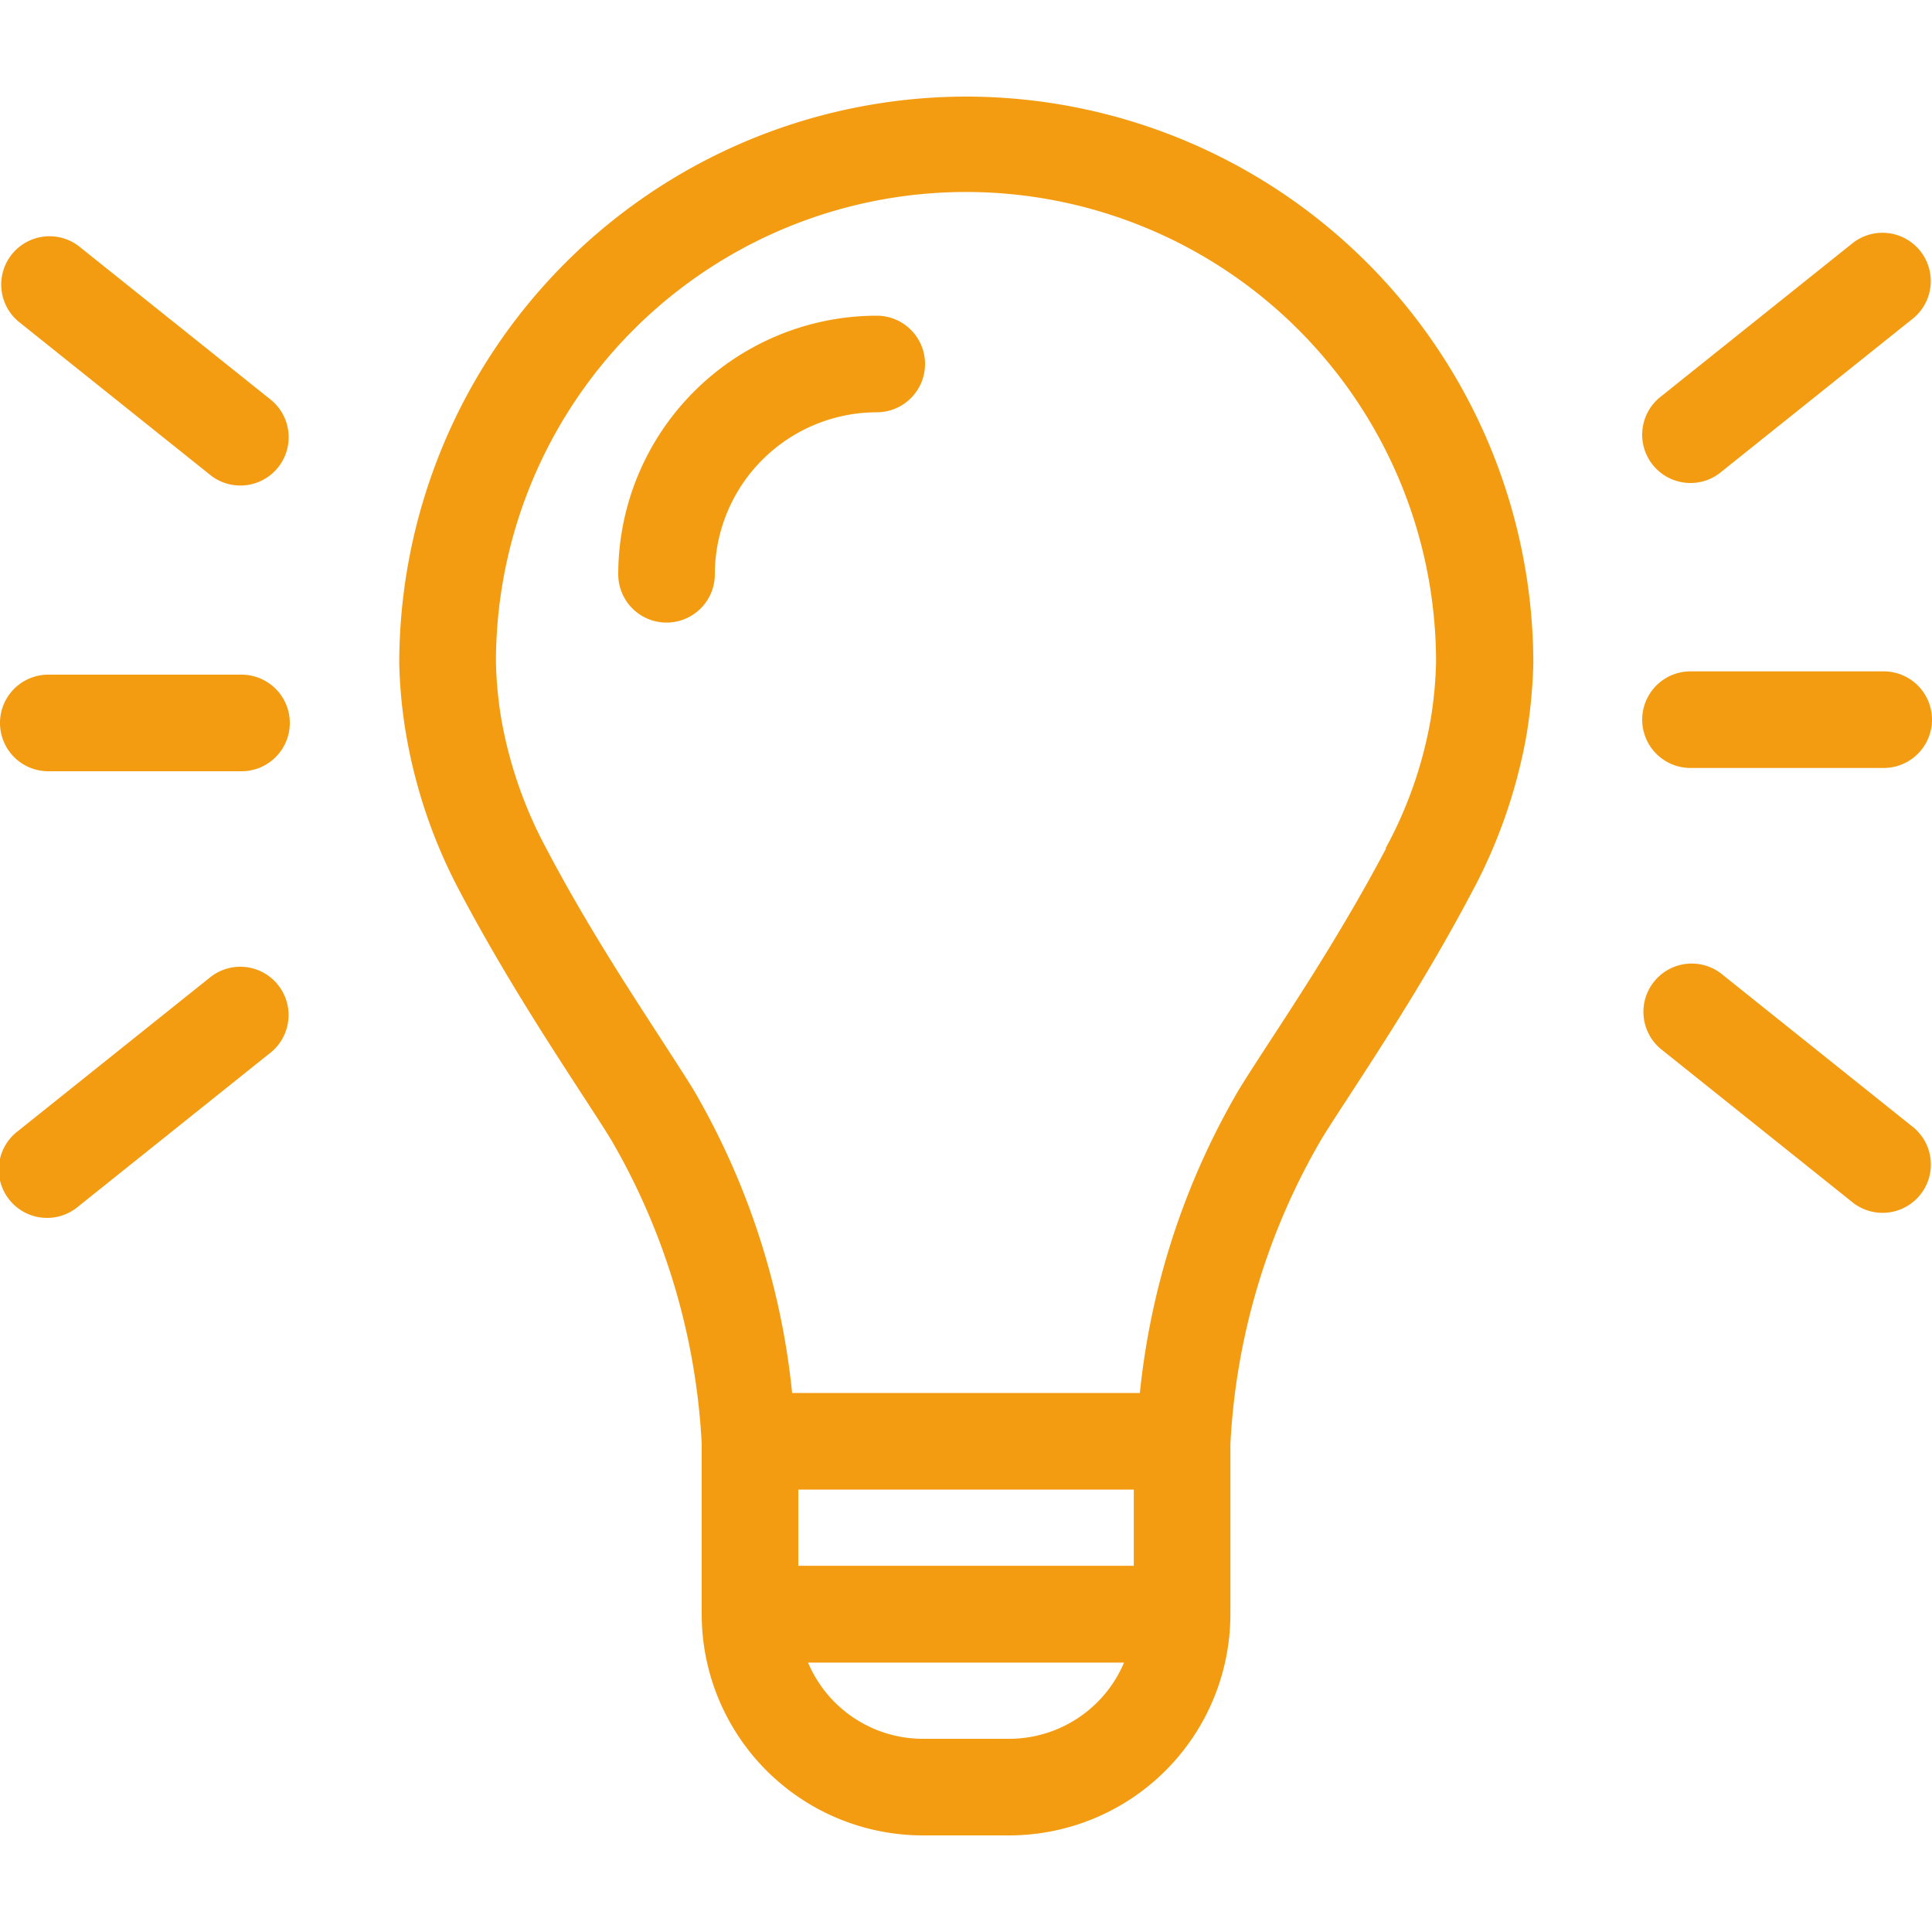 <svg id="lightbulb-on" xmlns="http://www.w3.org/2000/svg" width="20" height="20" viewBox="0 0 20 20">
  <rect id="Retângulo_3018" data-name="Retângulo 3018" width="20" height="20" fill="none"/>
  <path id="Caminho_21417" data-name="Caminho 21417" d="M10,1A5.874,5.874,0,0,0,4.133,6.866h0v0a5.041,5.041,0,0,0,.074.754,5.393,5.393,0,0,0,.564,1.629c.432.816.9,1.534,1.24,2.058.126.194.235.36.316.493a6.968,6.968,0,0,1,.937,3.145v1.761A2.291,2.291,0,0,0,9.553,19h.894a2.291,2.291,0,0,0,2.29-2.289V14.948a6.968,6.968,0,0,1,.936-3.144c.079-.131.186-.294.31-.484.342-.526.811-1.247,1.245-2.068A5.443,5.443,0,0,0,15.8,7.623a5.379,5.379,0,0,0,.073-.757h0A5.874,5.874,0,0,0,10,1M8.264,15.42h3.473v.789H8.264ZM10.447,18H9.553a1.291,1.291,0,0,1-1.188-.789h3.271A1.292,1.292,0,0,1,10.447,18m3.9-9.214c-.413.782-.867,1.481-1.2,1.991-.13.2-.241.37-.325.508A7.773,7.773,0,0,0,11.8,14.42H8.2A7.773,7.773,0,0,0,7.18,11.283c-.085-.139-.2-.314-.331-.518-.33-.509-.783-1.2-1.193-1.98a4.458,4.458,0,0,1-.465-1.334,4.055,4.055,0,0,1-.057-.6,4.866,4.866,0,0,1,9.732.005,4.122,4.122,0,0,1-.056.593,4.347,4.347,0,0,1-.466,1.332" transform="translate(0)" fill="#f39c12"/>
  <path id="Caminho_21418" data-name="Caminho 21418" d="M9.076,3.268A2.68,2.68,0,0,0,6.4,5.945a.5.5,0,0,0,1,0A1.679,1.679,0,0,1,9.076,4.268a.5.5,0,0,0,0-1" transform="translate(0)" fill="#f39c12"/>
  <path id="Caminho_21419" data-name="Caminho 21419" d="M2.188,4.926a.5.5,0,0,0,.625-.78l-2-1.6a.5.5,0,0,0-.625.78Z" transform="translate(0)" fill="#f39c12"/>
  <path id="Caminho_21420" data-name="Caminho 21420" d="M2.5,6.984H.5a.5.5,0,0,0,0,1h2a.5.5,0,0,0,0-1" transform="translate(0)" fill="#f39c12"/>
  <path id="Caminho_21421" data-name="Caminho 21421" d="M2.187,10.108l-2,1.6a.5.5,0,1,0,.625.78l2-1.6a.5.5,0,0,0-.625-.78" transform="translate(0)" fill="#f39c12"/>
  <path id="Caminho_21422" data-name="Caminho 21422" d="M17.5,5a.494.494,0,0,0,.312-.11l2-1.6a.5.5,0,0,0-.625-.78l-2,1.6A.5.5,0,0,0,17.5,5" transform="translate(0)" fill="#f39c12"/>
  <path id="Caminho_21423" data-name="Caminho 21423" d="M17.5,7.95h2a.5.5,0,0,0,0-1h-2a.5.5,0,0,0,0,1" transform="translate(0)" fill="#f39c12"/>
  <path id="Caminho_21424" data-name="Caminho 21424" d="M17.813,10.075a.5.5,0,0,0-.625.78l2,1.6a.5.5,0,0,0,.625-.78Z" transform="translate(0)" fill="#f39c12"/>
</svg>

